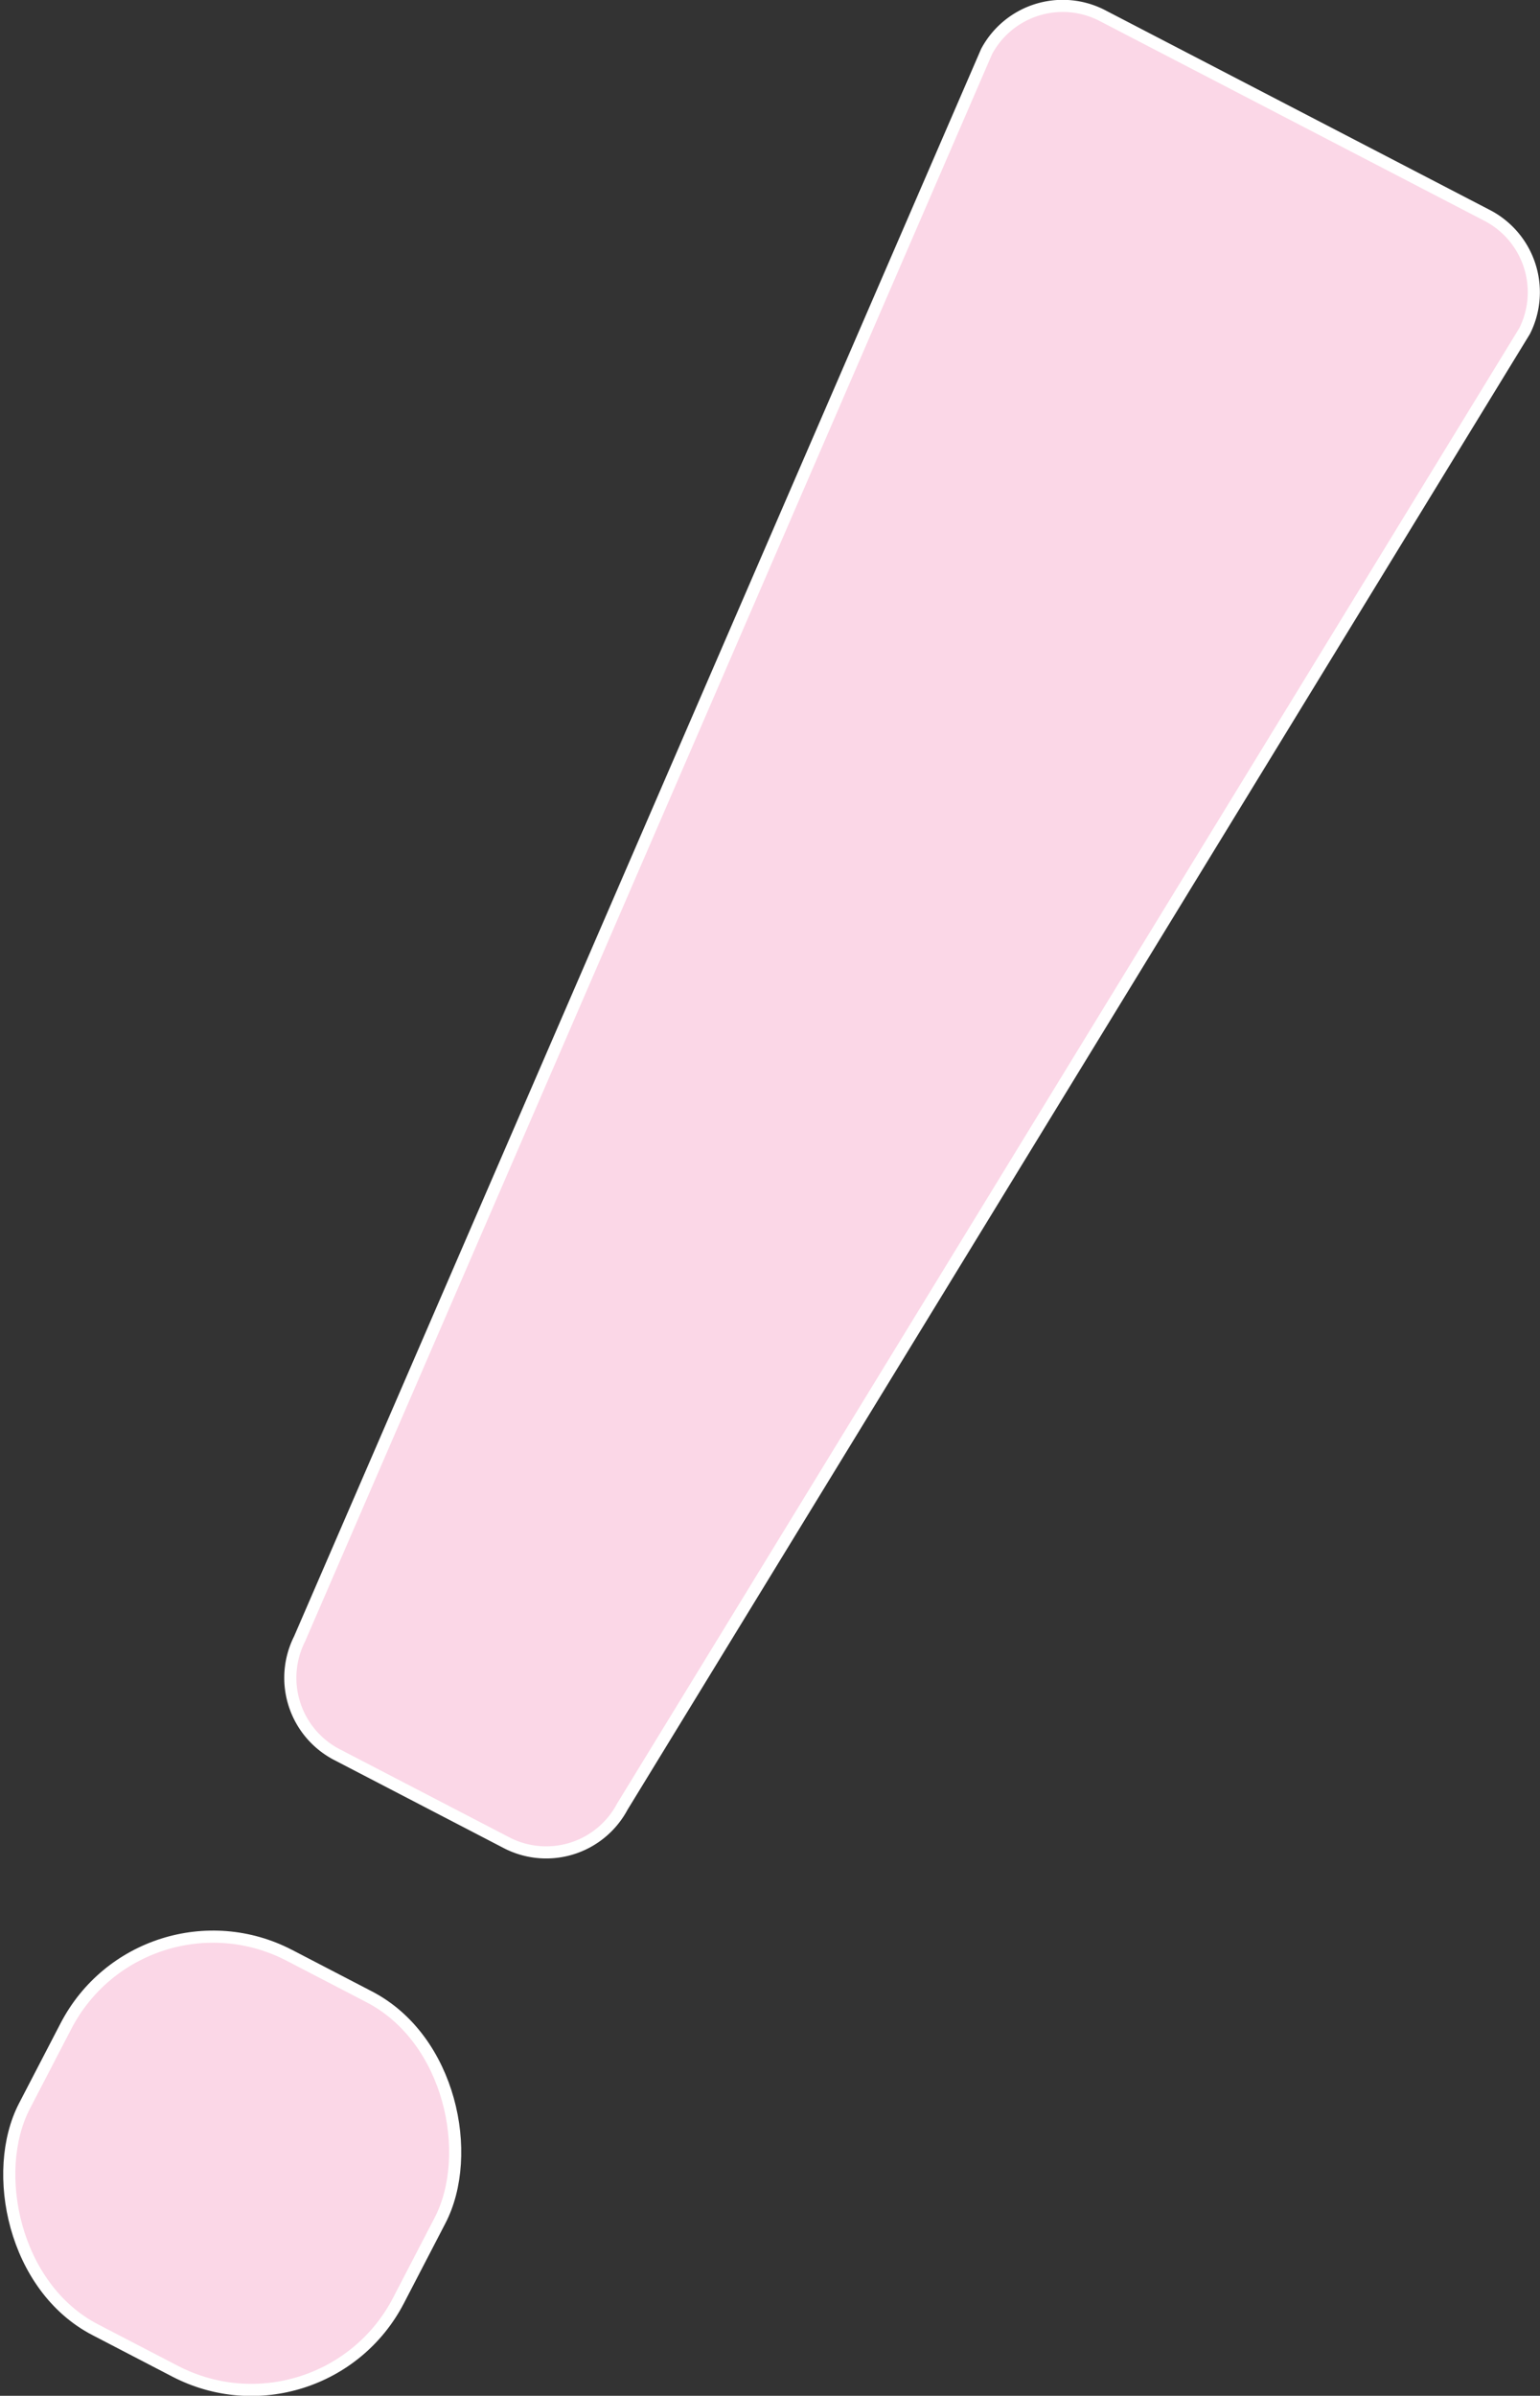 <svg id="Layer_1" data-name="Layer 1" xmlns="http://www.w3.org/2000/svg" width="127.03" height="197.49" viewBox="0 0 127.03 197.49">
  <rect x="0" y="0" width="127.03" height="197.49" fill="#333333" stroke="none"/>
  <g>
    <path d="M262.7,294l-13.83-7.18a7.13,7.13,0,0,1-3.15-9.57L302.39,146.4a7.12,7.12,0,0,1,9.64-2.92l31.58,16.39a7.13,7.13,0,0,1,3.16,9.57L272.34,291.08A7.11,7.11,0,0,1,262.7,294Z" transform="translate(-221.01 -142.15)" style="fill: #fbd7e7;stroke: #fff;stroke-miterlimit: 10"/>
    <rect x="222.8" y="303.08" width="34.77" height="34.77" rx="13.67" transform="translate(-46.33 -216.77) rotate(27.44)" style="fill: #fbd7e7;stroke: #fff;stroke-miterlimit: 10"/>
  </g>
</svg>
